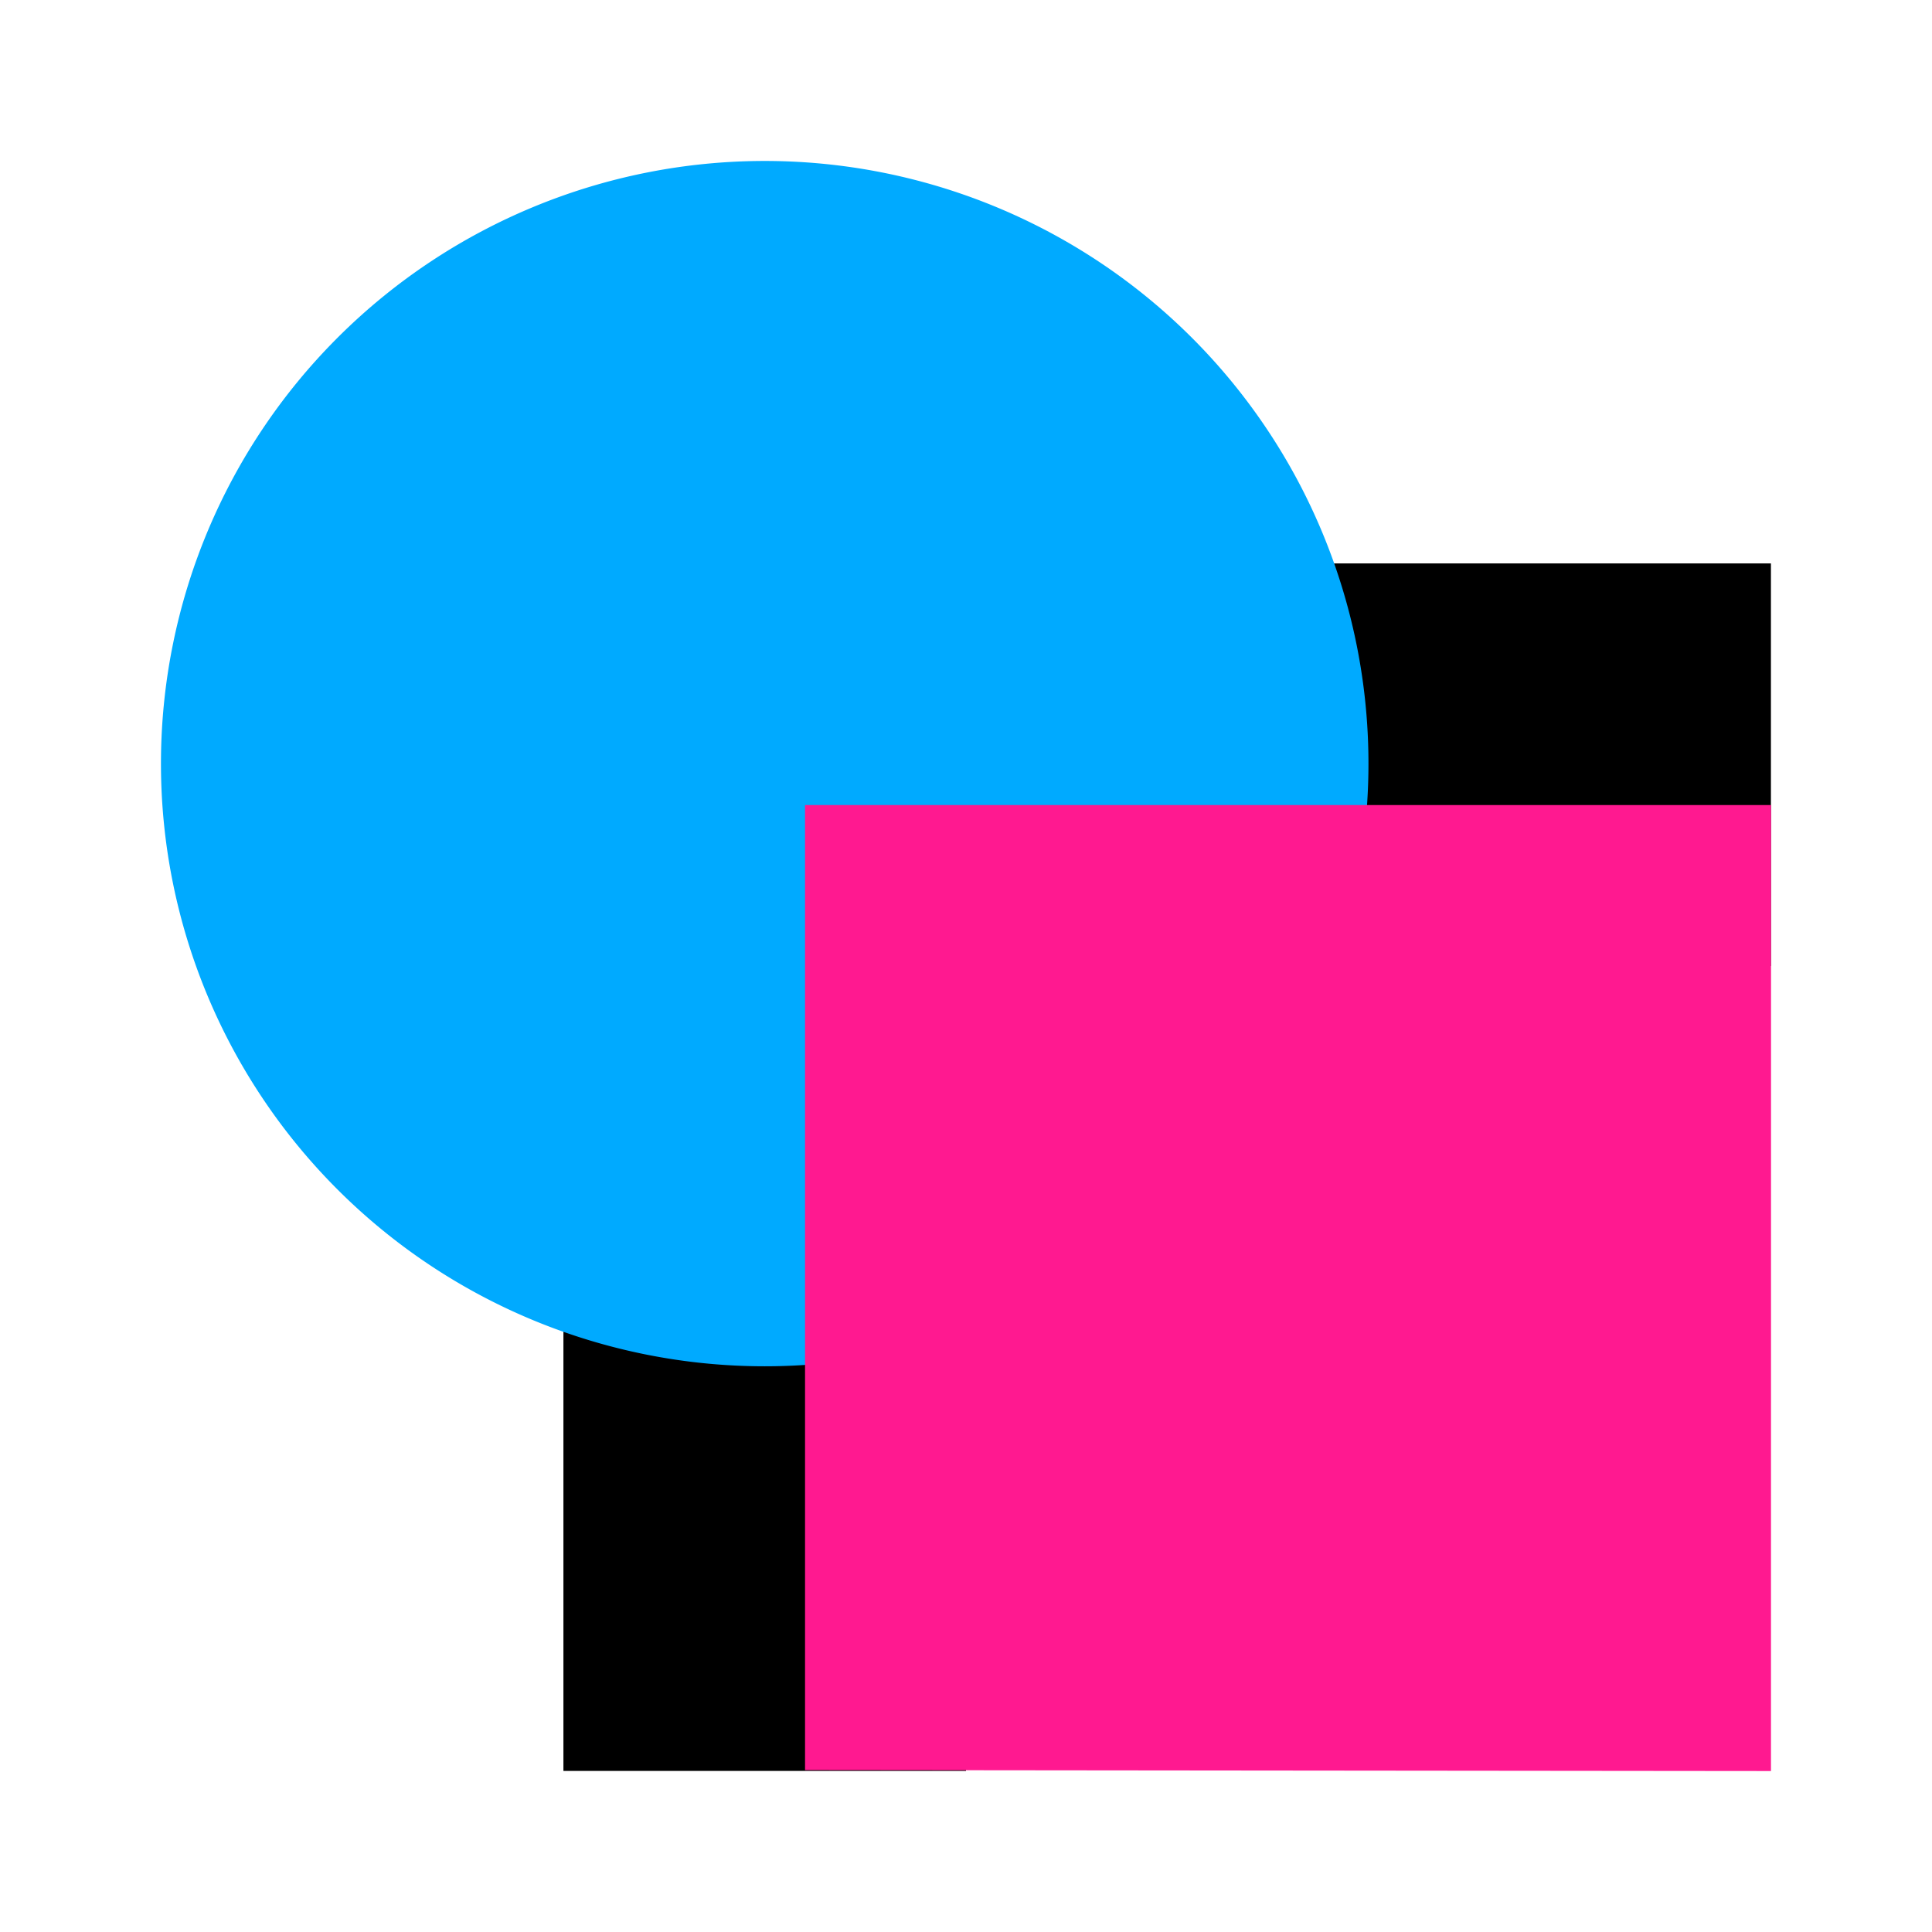 <?xml version="1.0" encoding="UTF-8" standalone="no"?>
<svg
   xmlns:dc="http://purl.org/dc/elements/1.1/"
   xmlns:cc="http://creativecommons.org/ns#"
   xmlns:rdf="http://www.w3.org/1999/02/22-rdf-syntax-ns#"
   xmlns:svg="http://www.w3.org/2000/svg"
   xmlns="http://www.w3.org/2000/svg"
   xmlns:sodipodi="http://sodipodi.sourceforge.net/DTD/sodipodi-0.dtd"
   xmlns:inkscape="http://www.inkscape.org/namespaces/inkscape"
   inkscape:version="1.0.1 (3bc2e813f5, 2020-09-07)"
   sodipodi:docname="paint-order-smf-symbolic.svg"
   viewBox="0 0 16 16"
   height="16"
   width="16"
   id="svg1"
   version="1.1">
  <defs
     id="defs15586" />
  <style
     id="s0">
.success { fill:#009909; }
.warning { fill:#FF1990; }
.error { fill:#00AAFF; }
</style>
  <style
     id="s2">
@import '../../highlights.css';
</style>
  <sodipodi:namedview
     inkscape:document-rotation="0"
     inkscape:current-layer="svg1"
     inkscape:window-maximized="1"
     inkscape:window-y="-9"
     inkscape:window-x="-9"
     inkscape:window-height="1013"
     inkscape:window-width="1920"
     inkscape:cy="6.4889203"
     inkscape:cx="12.398193"
     inkscape:zoom="41.125"
     showgrid="true"
     id="namedview"
     guidetolerance="10"
     gridtolerance="10"
     objecttolerance="10"
     inkscape:snap-bbox="true"
     inkscape:bbox-nodes="true">
    <inkscape:grid
       id="grid"
       type="xygrid"
       spacingx="0.667"
       spacingy="0.667" />
  </sodipodi:namedview>
  <path
     id="rect837"
     d="M 4.666 4.666 L 4.666 14.666 L 8 14.666 L 8 8 L 14.666 8 L 14.666 4.666 L 4.666 4.666 z " />
  <path
     class="error"
     inkscape:connector-curvature="0"
     id="path15579"
     d="M 11.333,6.324 A 5,4.991 0 0 1 6.333,11.315 5,4.991 0 0 1 1.333,6.324 5,4.991 0 0 1 6.333,1.333 5,4.991 0 0 1 11.333,6.324 Z"
     style="stroke-width:0.836;stroke-miterlimit:4;stroke-dasharray:none" />
  <path
     class="warning"
     inkscape:connector-curvature="0"
     id="path15581"
     d="M 6.667,14.659 V 6.667 h 8 l -5.17e-4,8 z"
     style="stroke-width:0.988" />
</svg>
